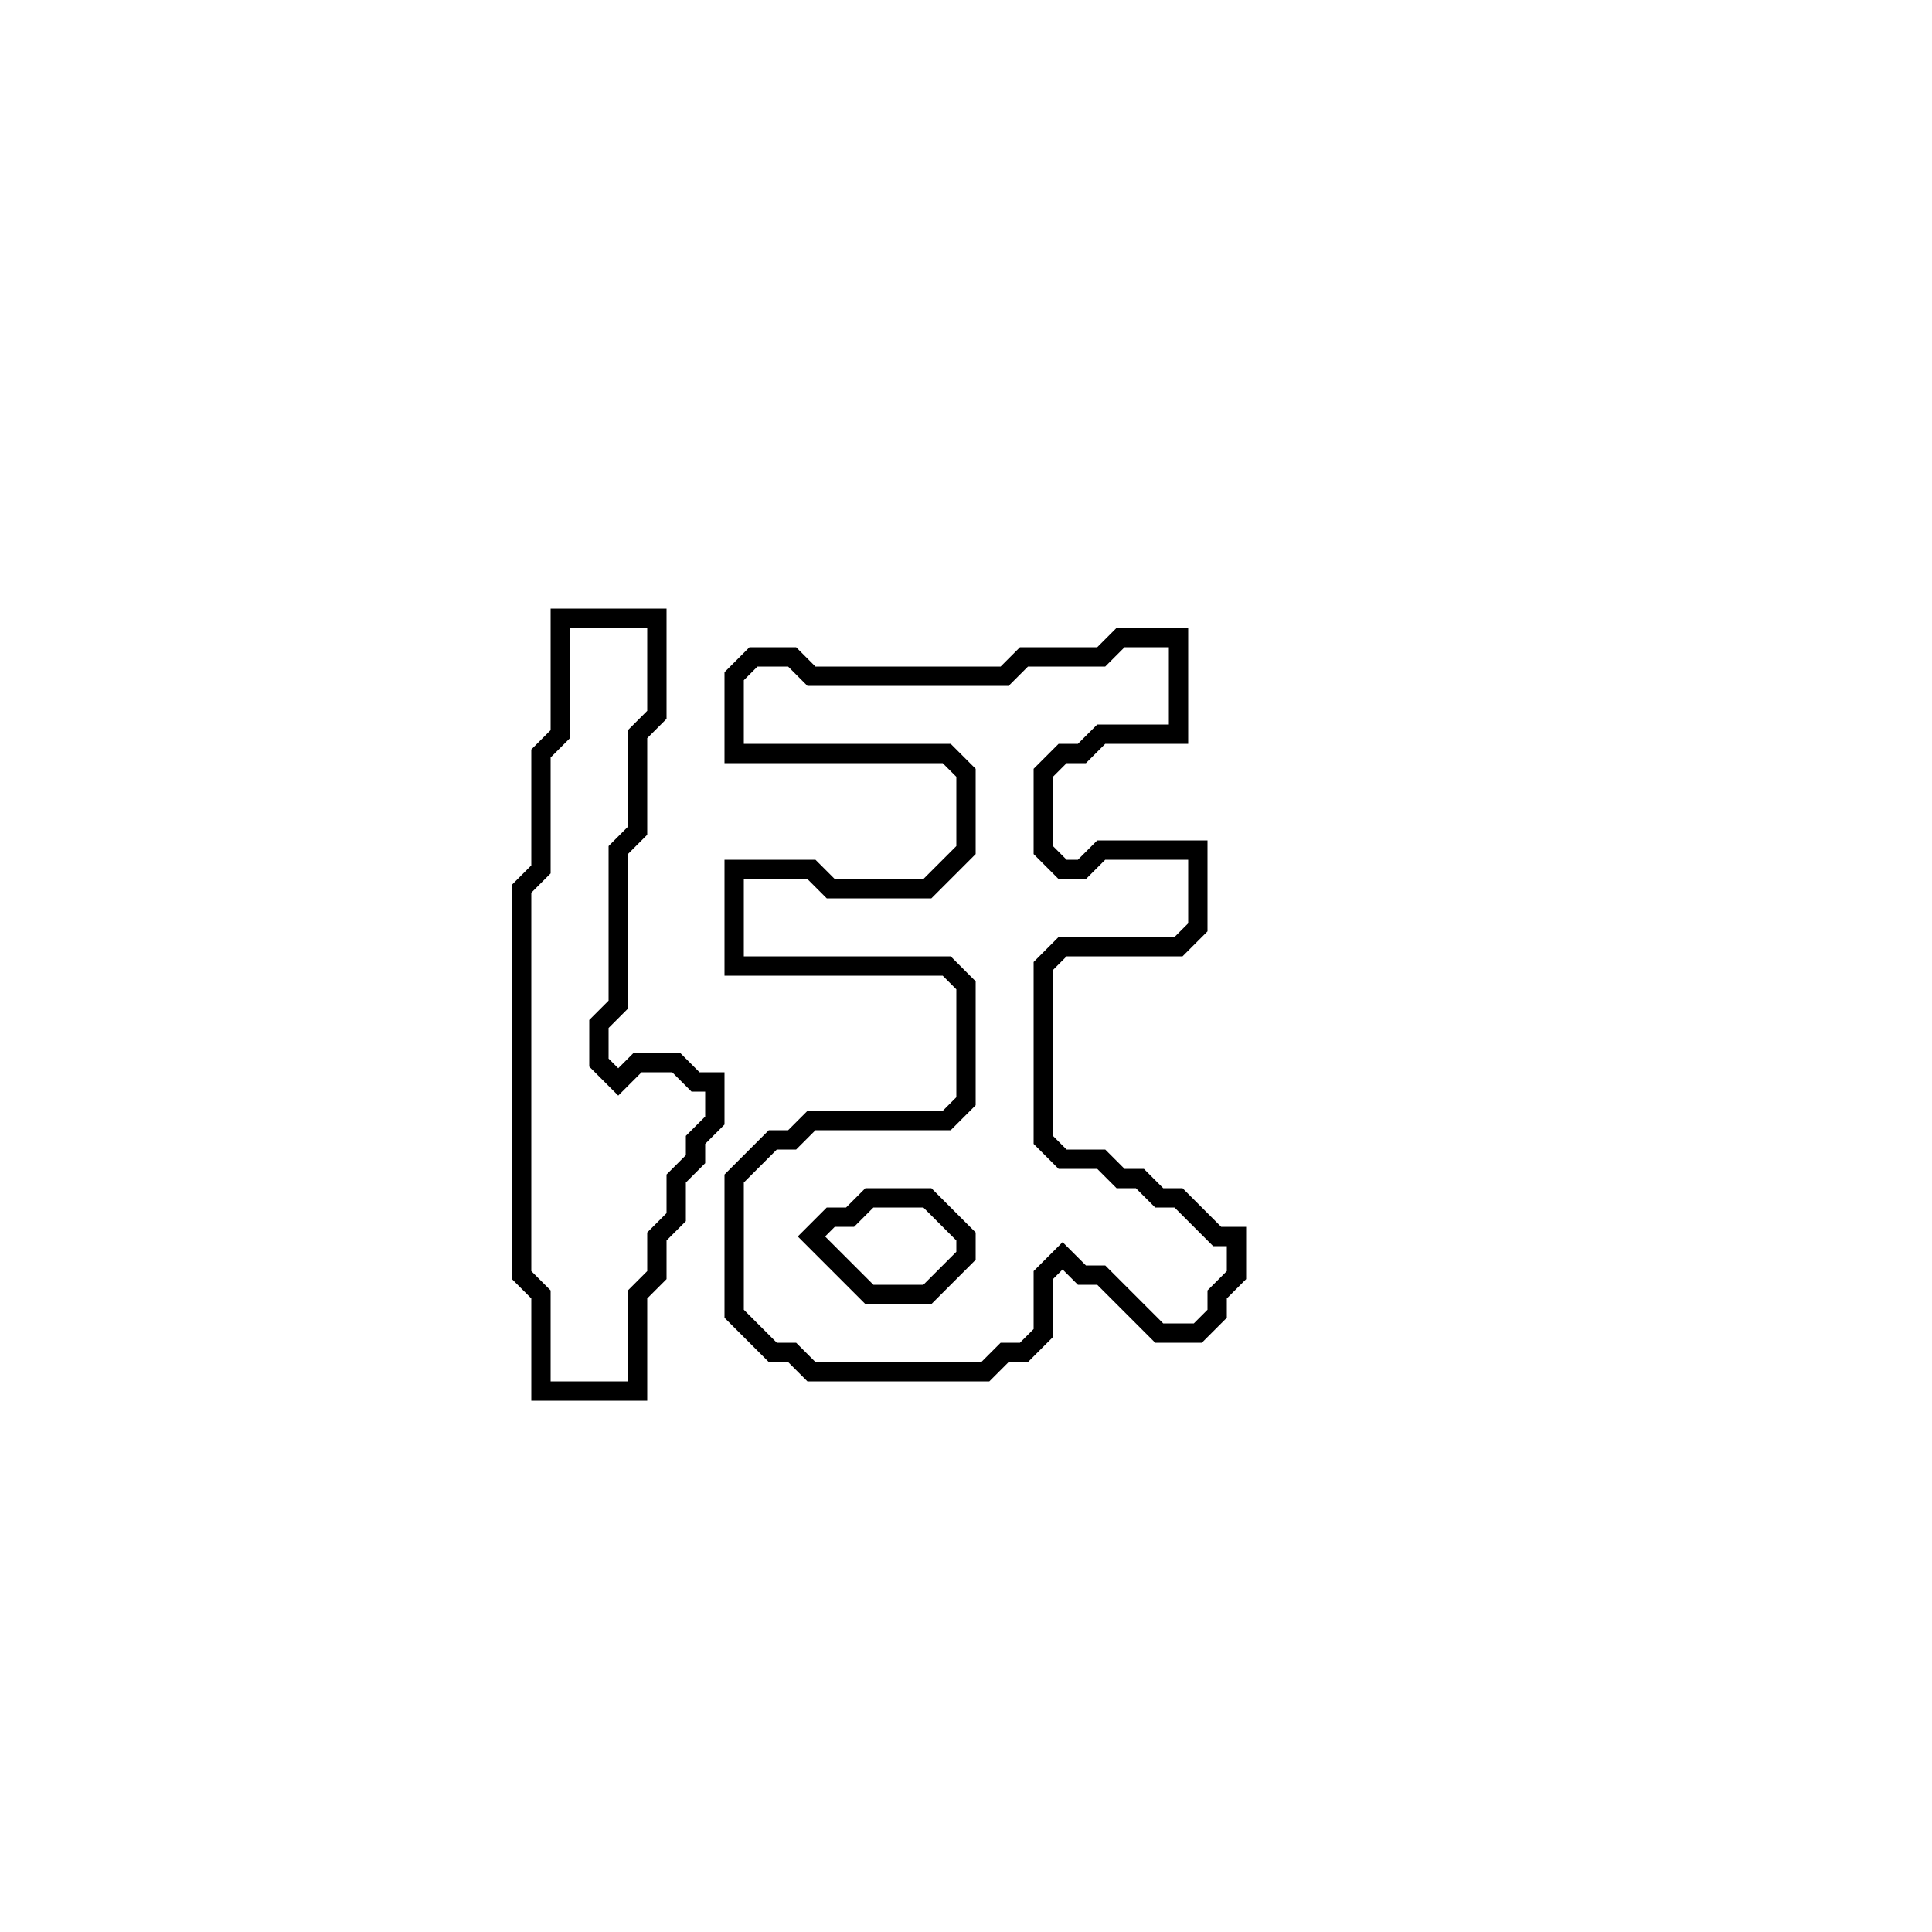 <?xml version="1.0" encoding="utf-8" ?>
<svg baseProfile="full" height="100" version="1.1" width="100" xmlns="http://www.w3.org/2000/svg" xmlns:ev="http://www.w3.org/2001/xml-events" xmlns:xlink="http://www.w3.org/1999/xlink"><defs /><polygon fill="none" id="1" points="58,33 57,34 53,34 52,35 42,35 41,34 39,34 38,35 38,39 49,39 50,40 50,44 48,46 43,46 42,45 38,45 38,50 49,50 50,51 50,57 49,58 42,58 41,59 40,59 38,61 38,68 40,70 41,70 42,71 51,71 52,70 53,70 54,69 54,66 55,65 56,66 57,66 60,69 62,69 63,68 63,67 64,66 64,64 63,64 61,62 60,62 59,61 58,61 57,60 55,60 54,59 54,50 55,49 61,49 62,48 62,44 57,44 56,45 55,45 54,44 54,40 55,39 56,39 57,38 61,38 61,33" stroke="black" stroke-width="1" /><polygon fill="none" id="2" points="44,63 45,62 48,62 50,64 50,65 48,67 45,67 42,64 43,63" stroke="black" stroke-width="1" /><polygon fill="none" id="3" points="29,32 29,38 28,39 28,45 27,46 27,66 28,67 28,72 33,72 33,67 34,66 34,64 35,63 35,61 36,60 36,59 37,58 37,56 36,56 35,55 33,55 32,56 31,55 31,53 32,52 32,44 33,43 33,38 34,37 34,32" stroke="black" stroke-width="1" /></svg>